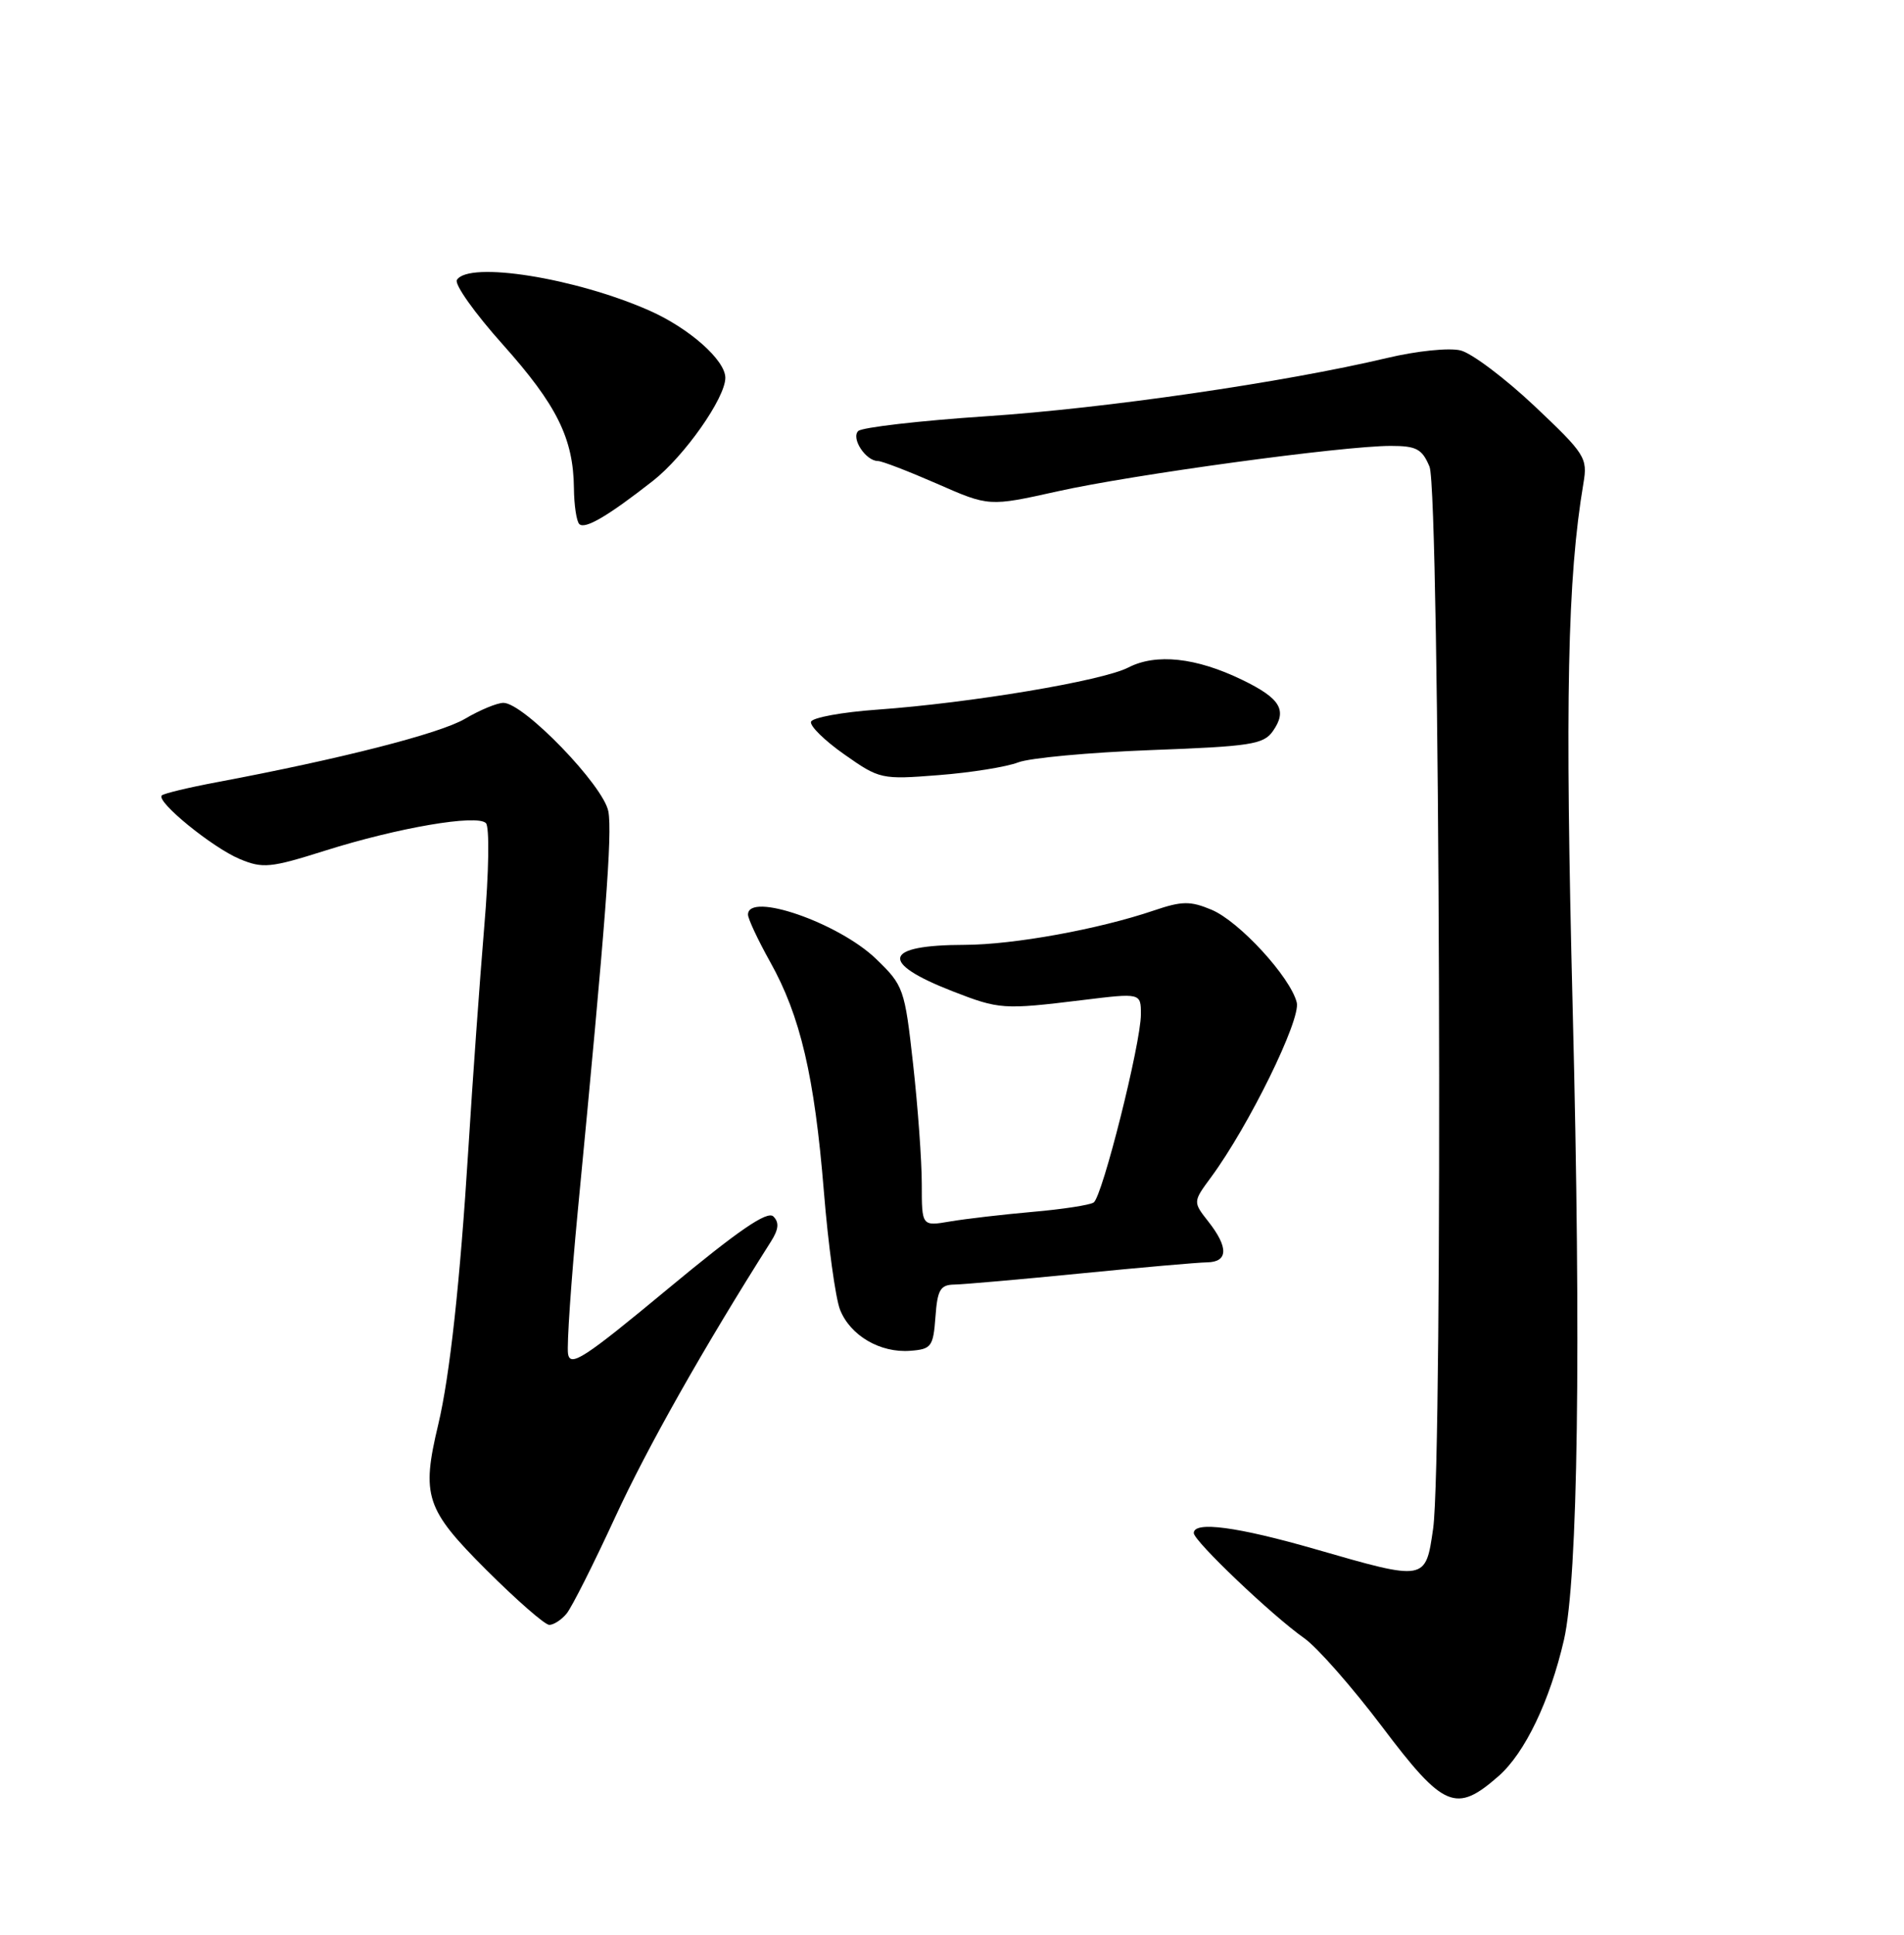 <?xml version="1.0" encoding="UTF-8" standalone="no"?>
<!DOCTYPE svg PUBLIC "-//W3C//DTD SVG 1.1//EN" "http://www.w3.org/Graphics/SVG/1.1/DTD/svg11.dtd" >
<svg xmlns="http://www.w3.org/2000/svg" xmlns:xlink="http://www.w3.org/1999/xlink" version="1.1" viewBox="0 0 252 256">
 <g >
 <path fill="currentColor"
d=" M 198.35 235.00 C 201.83 231.94 205.12 225.08 206.99 217.00 C 208.85 208.91 209.28 178.30 208.15 133.50 C 207.12 92.48 207.45 76.55 209.57 63.95 C 210.14 60.58 209.82 60.08 203.09 53.72 C 199.19 50.05 194.80 46.74 193.32 46.37 C 191.82 45.99 187.52 46.43 183.57 47.37 C 169.93 50.60 146.35 54.03 130.50 55.08 C 121.70 55.67 114.09 56.55 113.59 57.03 C 112.61 57.99 114.59 61.00 116.20 61.00 C 116.73 61.00 120.25 62.36 124.03 64.01 C 130.90 67.03 130.90 67.03 139.98 65.01 C 149.93 62.79 177.74 59.00 184.06 59.00 C 187.47 59.00 188.22 59.40 189.20 61.75 C 190.57 65.02 191.00 192.98 189.68 202.25 C 188.68 209.22 188.74 209.21 174.12 204.99 C 163.77 202.01 158.00 201.24 158.00 202.85 C 158.00 203.90 168.41 213.81 172.62 216.76 C 174.34 217.97 178.97 223.24 182.93 228.48 C 191.08 239.28 192.70 239.96 198.35 235.00 Z  M 74.98 213.52 C 75.66 212.71 78.55 206.97 81.41 200.77 C 85.68 191.50 93.10 178.37 102.04 164.27 C 103.06 162.66 103.15 161.75 102.36 160.96 C 101.56 160.16 97.71 162.81 88.38 170.55 C 77.30 179.74 75.46 180.94 75.18 179.12 C 75.01 177.96 75.59 169.47 76.47 160.25 C 80.18 121.78 81.05 110.34 80.52 107.38 C 79.91 103.97 69.31 93.00 66.63 93.00 C 65.80 93.00 63.50 93.95 61.54 95.11 C 58.22 97.07 45.03 100.43 28.70 103.50 C 24.96 104.20 21.68 104.99 21.41 105.25 C 20.62 106.05 28.10 112.14 31.72 113.66 C 34.78 114.94 35.79 114.84 43.01 112.56 C 52.64 109.52 63.12 107.72 64.31 108.91 C 64.80 109.40 64.71 115.36 64.09 122.64 C 63.50 129.71 62.55 142.93 61.99 152.00 C 60.89 169.65 59.54 182.04 58.00 188.50 C 55.75 197.93 56.33 199.69 64.32 207.68 C 68.35 211.70 72.12 215.00 72.70 215.00 C 73.28 215.00 74.31 214.33 74.98 213.52 Z  M 123.81 174.25 C 124.07 170.65 124.45 170.00 126.31 169.97 C 127.51 169.95 135.03 169.29 143.00 168.50 C 150.97 167.71 158.51 167.05 159.75 167.03 C 162.55 166.99 162.62 165.06 159.94 161.65 C 157.88 159.03 157.88 159.03 160.29 155.76 C 165.27 149.01 172.19 134.91 171.63 132.65 C 170.78 129.27 164.01 121.90 160.34 120.37 C 157.54 119.20 156.44 119.21 152.73 120.47 C 145.40 122.96 134.17 125.00 127.68 125.02 C 116.89 125.04 116.28 127.34 126.07 131.16 C 132.28 133.57 132.76 133.61 143.25 132.33 C 151.00 131.38 151.00 131.38 151.00 134.22 C 151.00 138.05 145.90 158.34 144.75 159.11 C 144.25 159.45 140.61 160.01 136.67 160.35 C 132.73 160.70 127.81 161.27 125.75 161.62 C 122.00 162.26 122.00 162.26 122.00 156.67 C 122.00 153.59 121.48 146.44 120.85 140.79 C 119.74 130.81 119.59 130.39 115.94 126.87 C 110.98 122.10 99.00 117.95 99.00 121.02 C 99.00 121.57 100.32 124.39 101.93 127.27 C 105.93 134.41 107.80 142.40 109.04 157.62 C 109.61 164.70 110.58 171.76 111.18 173.29 C 112.53 176.72 116.51 179.05 120.50 178.73 C 123.27 178.52 123.52 178.18 123.81 174.25 Z  M 134.75 100.88 C 136.26 100.29 144.16 99.56 152.30 99.25 C 165.52 98.76 167.24 98.50 168.47 96.74 C 170.41 93.97 169.48 92.41 164.39 89.95 C 158.31 87.00 153.01 86.43 149.34 88.32 C 145.93 90.09 128.49 93.01 116.08 93.90 C 111.45 94.23 107.52 94.95 107.34 95.50 C 107.16 96.05 109.15 98.00 111.76 99.83 C 116.41 103.10 116.65 103.16 124.25 102.56 C 128.51 102.23 133.23 101.47 134.75 100.88 Z  M 86.40 63.64 C 90.57 60.38 96.00 52.66 96.00 49.99 C 96.00 47.66 91.22 43.42 85.94 41.09 C 76.16 36.77 62.03 34.52 60.47 37.04 C 60.12 37.62 62.85 41.46 66.55 45.59 C 73.69 53.58 75.89 58.00 75.96 64.58 C 75.98 66.83 76.30 68.97 76.67 69.34 C 77.41 70.08 80.46 68.29 86.40 63.64 Z "/>
</g>
</svg>